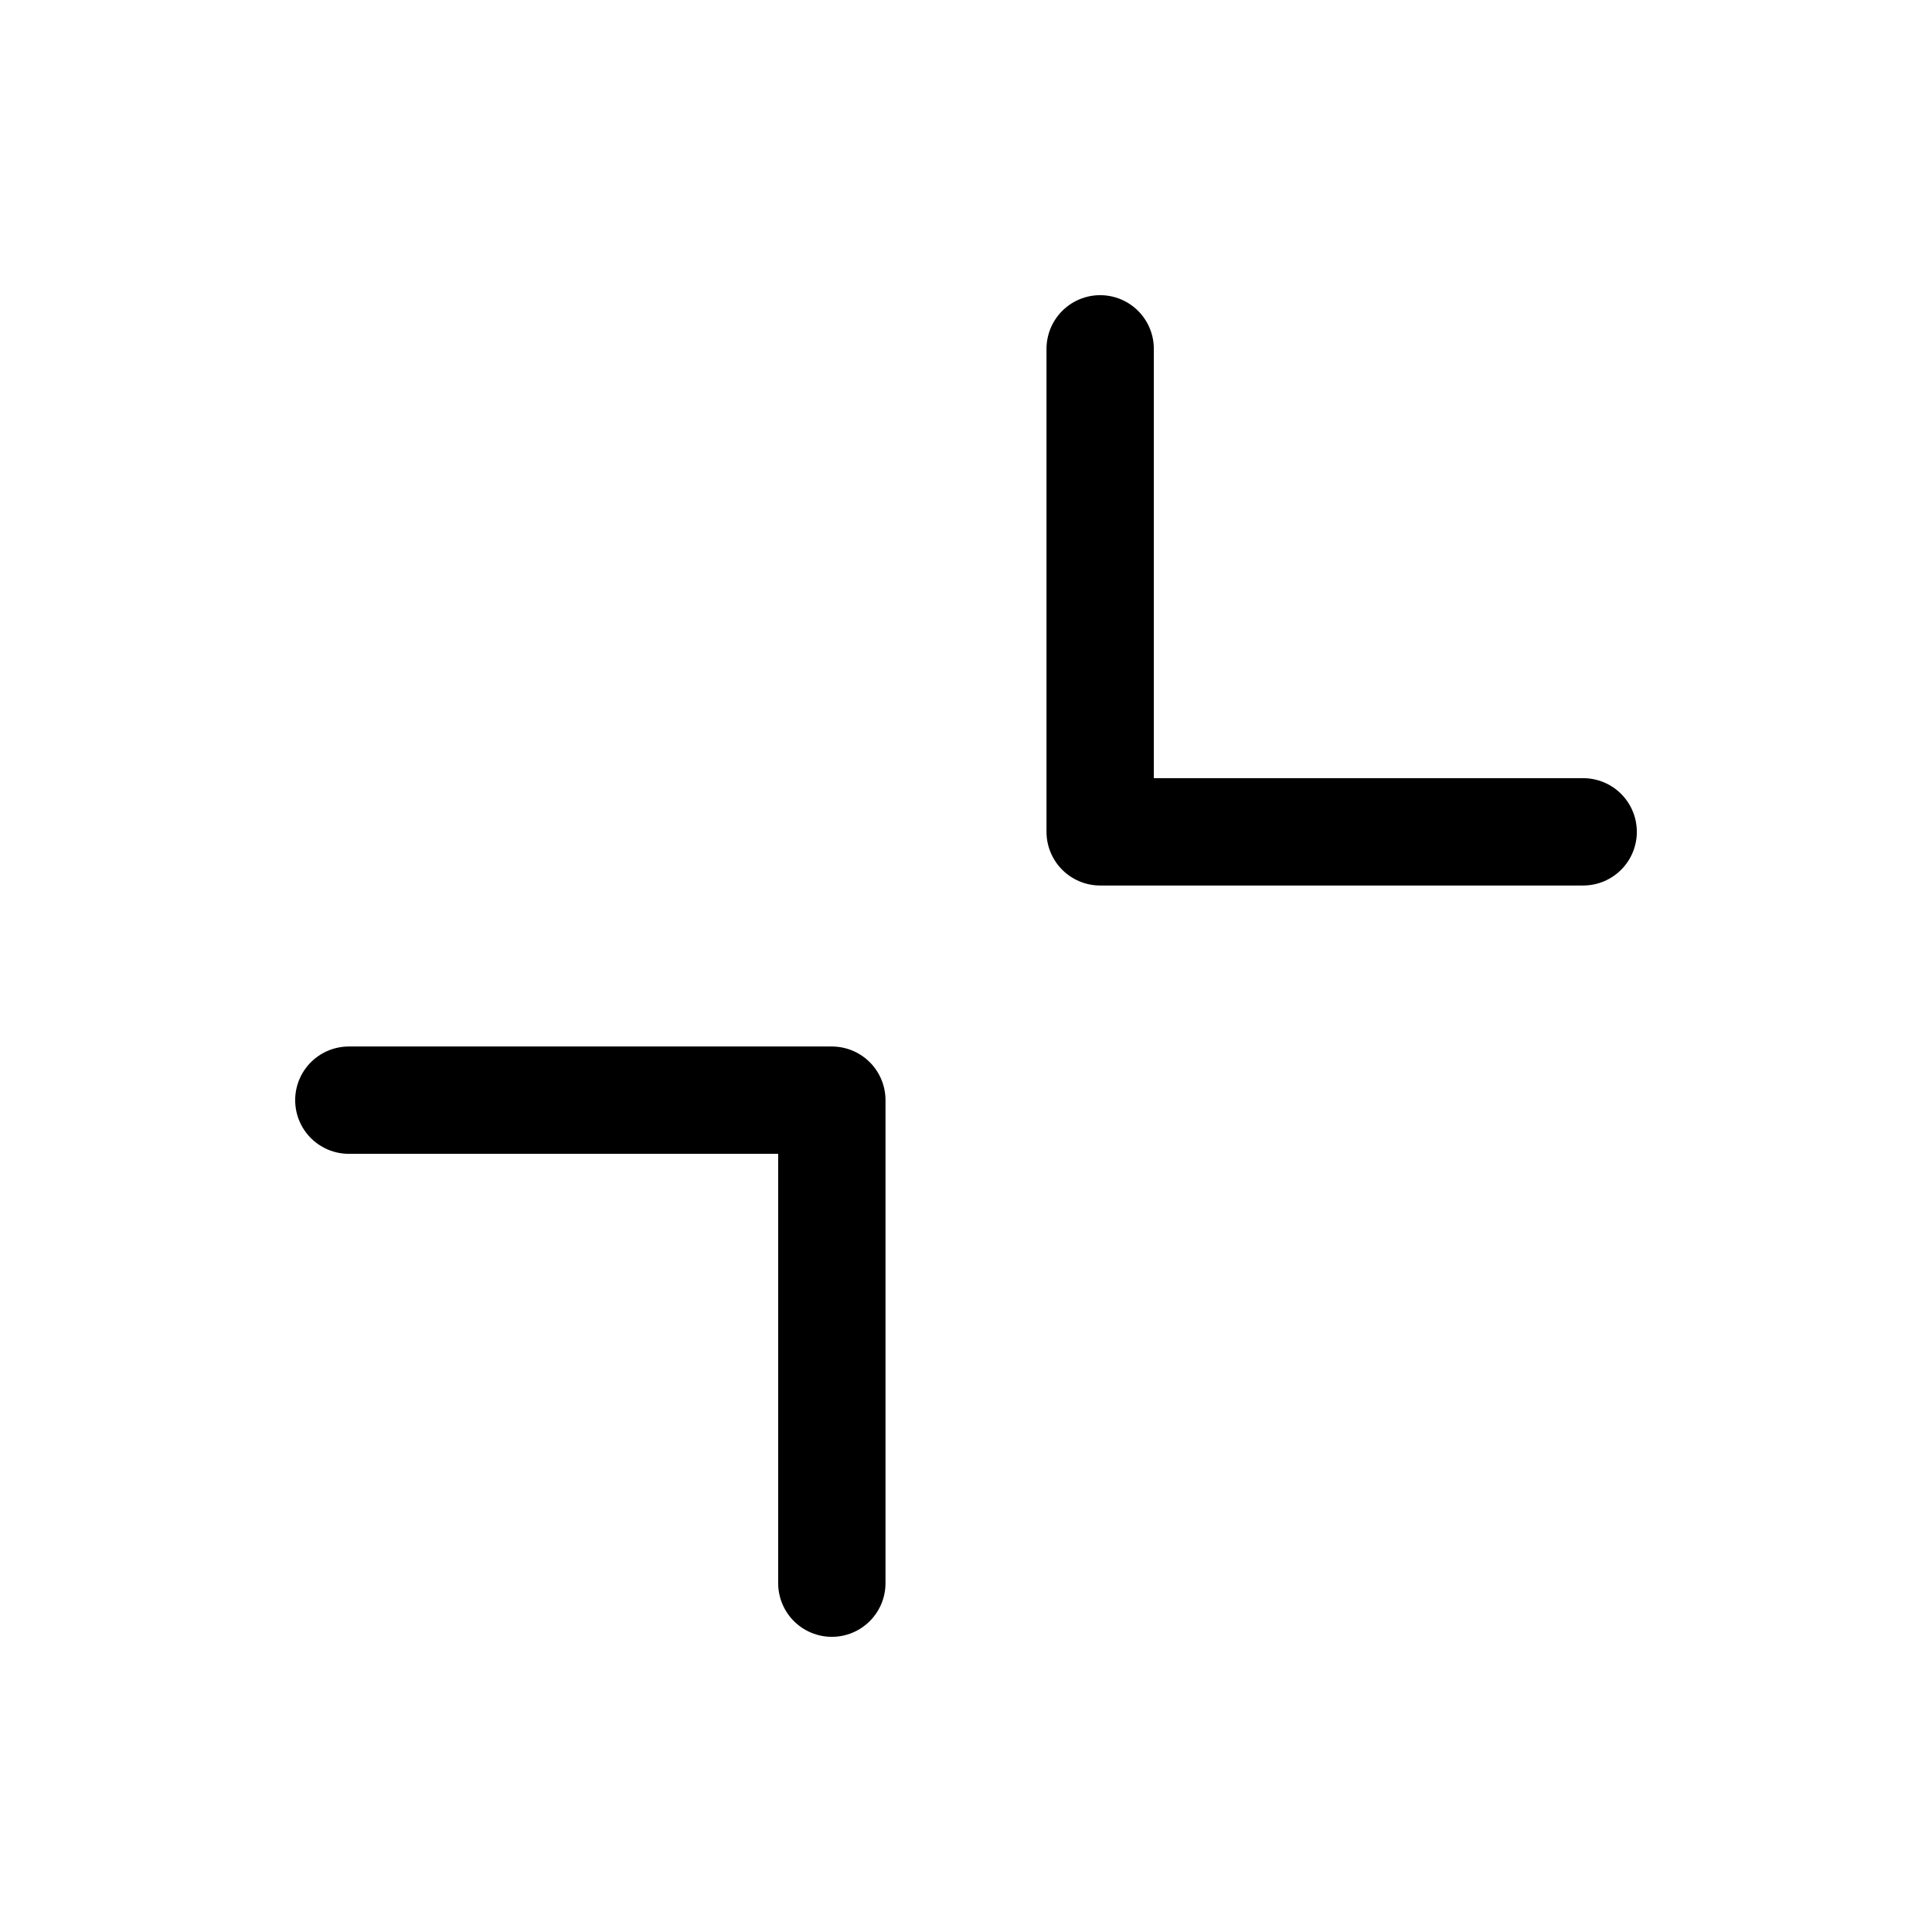 <svg xmlns="http://www.w3.org/2000/svg" height="18" width="18" viewBox="0 0 18 18"><title>chevron minimize diagonal</title><g fill="none" stroke="currentColor" class="nc-icon-wrapper"><polyline points="14.75 7.75 10.25 7.75 10.25 3.25" stroke-linecap="round" stroke-linejoin="round"></polyline><polyline points="3.25 10.25 7.75 10.25 7.75 14.75" stroke-linecap="round" stroke-linejoin="round" stroke="currentColor"></polyline></g></svg>